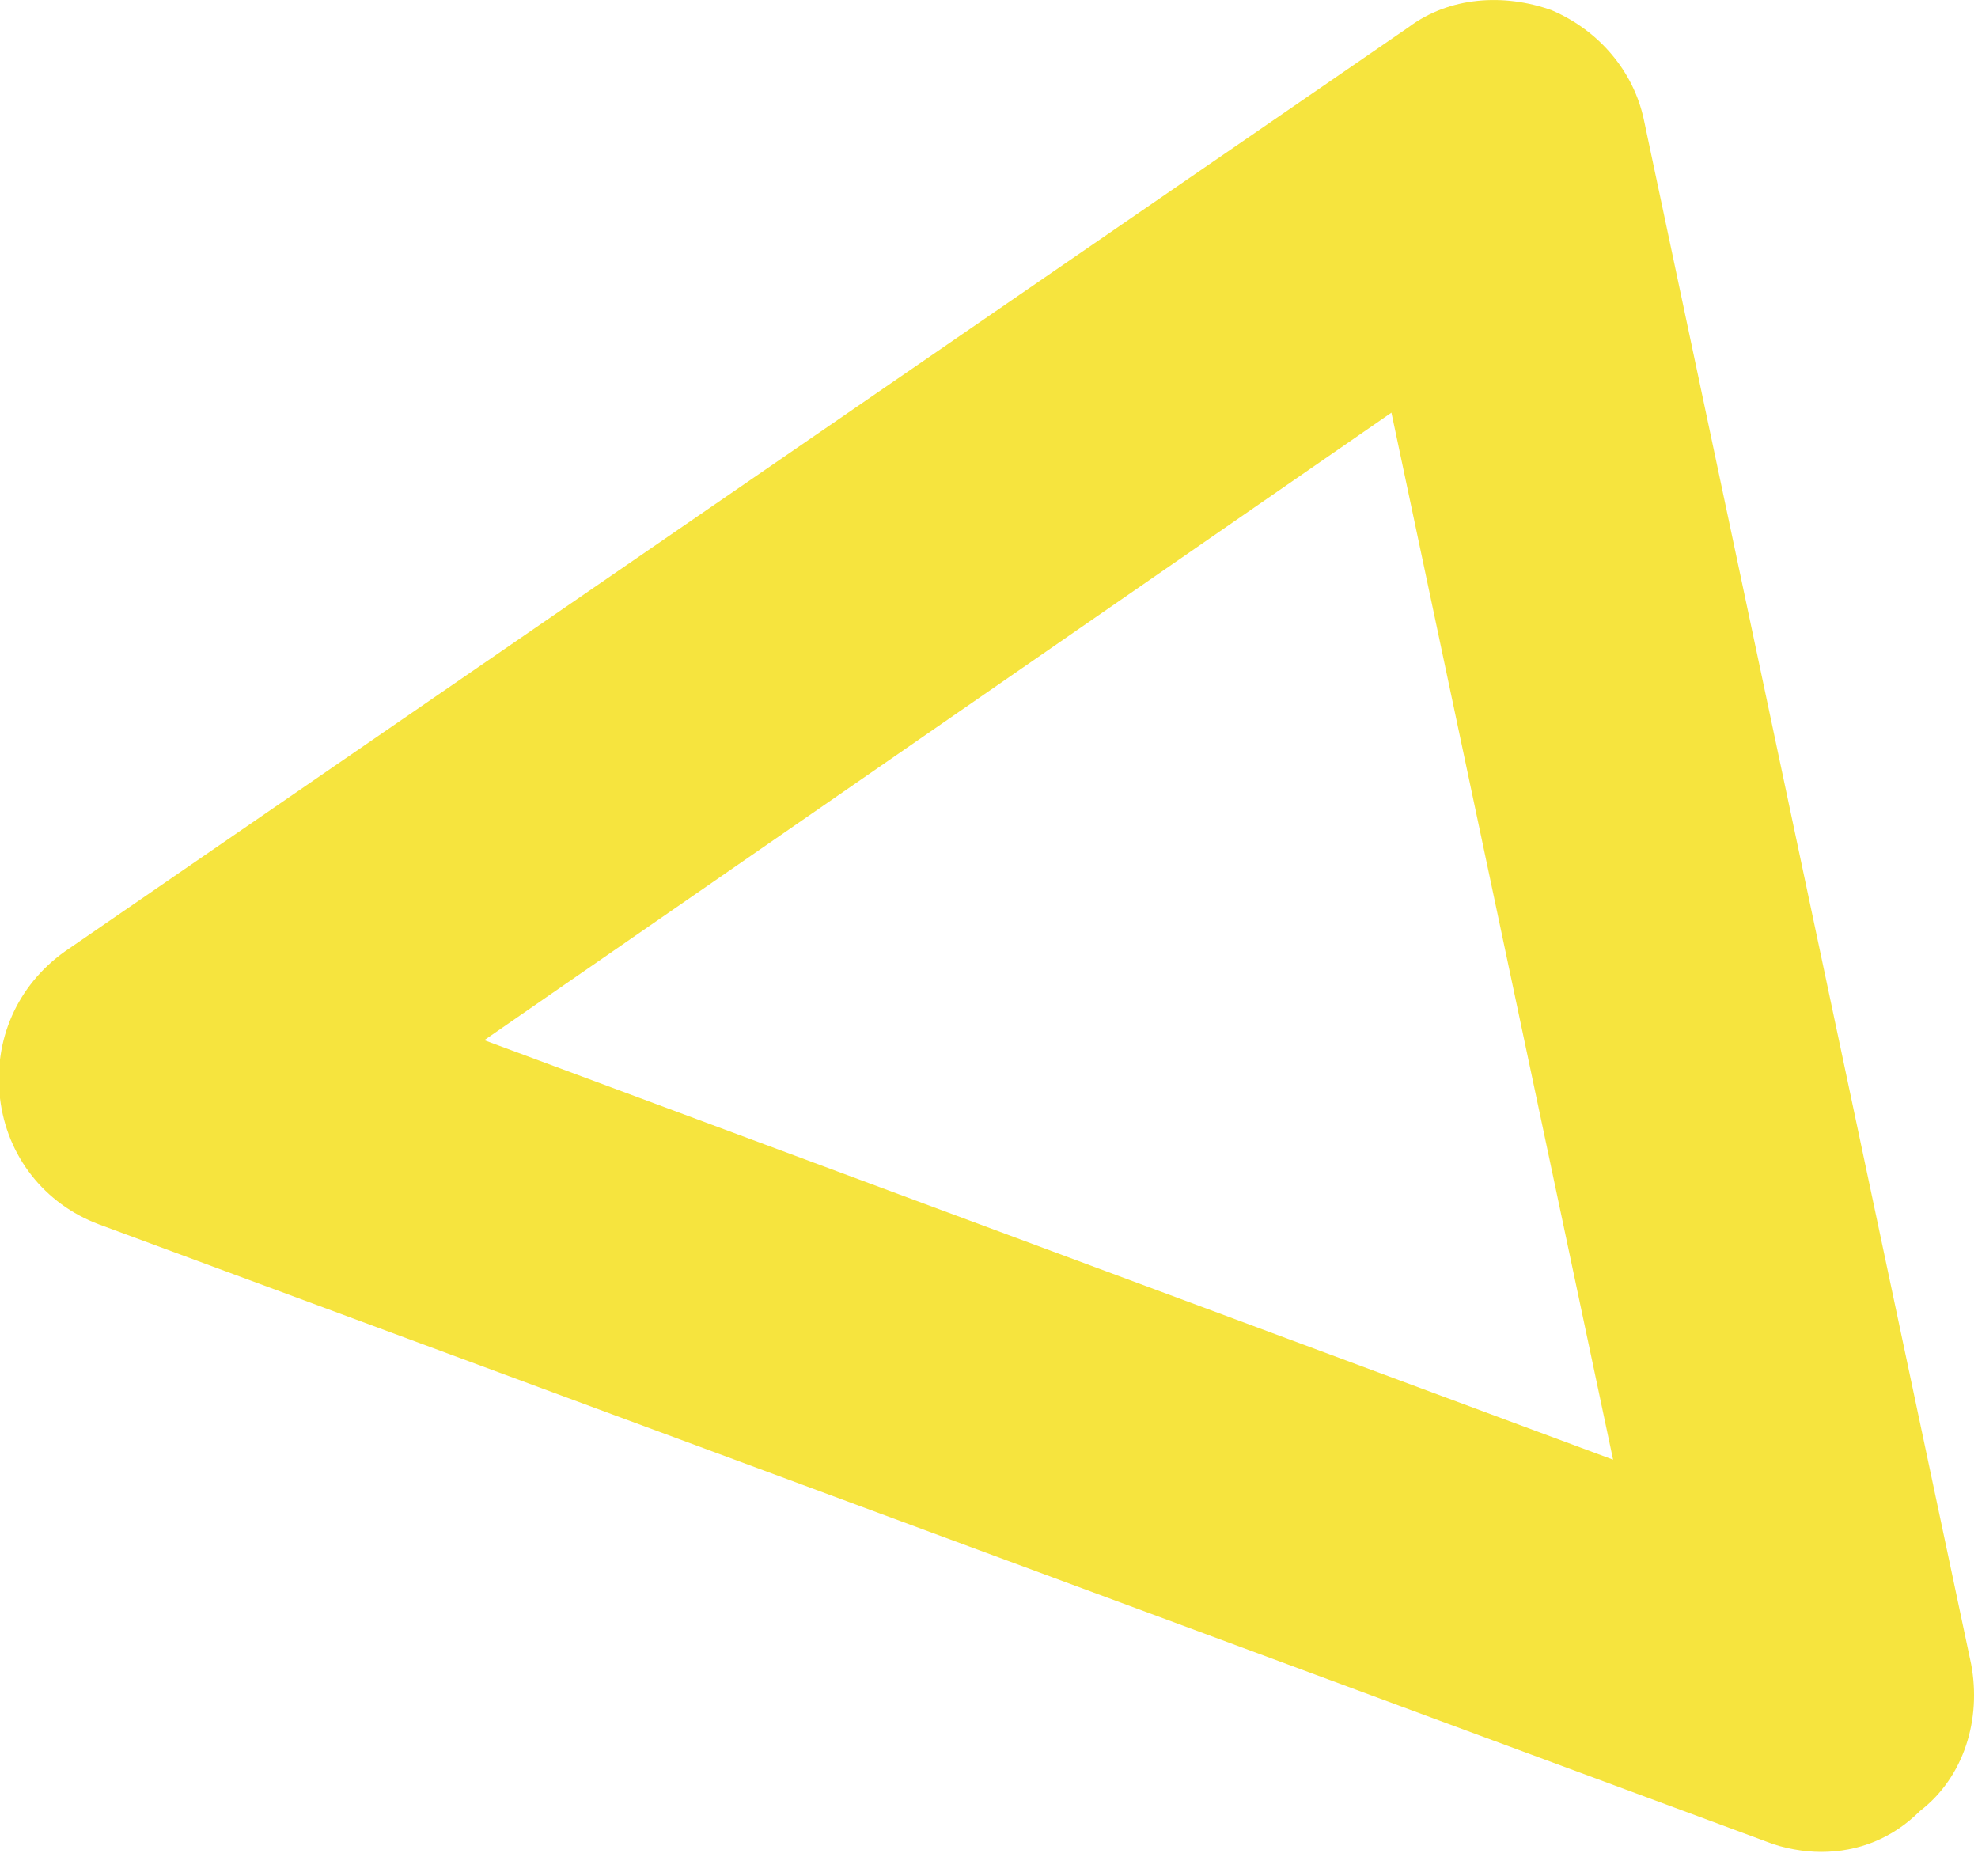 <svg version="1.1" id="Слой_1" xmlns="http://www.w3.org/2000/svg" xmlns:xlink="http://www.w3.org/1999/xlink" x="0px" y="0px"
	 viewBox="0 0 58 55" style="enable-background:new 0 0 58 55;" xml:space="preserve">
<path class="st0" d="M53.4,54.3c-0.5,0-1.1-0.1-1.6-0.3L2.9,35.9c-1.6-0.6-2.7-2-2.9-3.7c-0.2-1.7,0.5-3.3,1.9-4.3L41.3,0.8
	c1.2-0.9,2.8-1,4.2-0.5c1.4,0.6,2.4,1.8,2.7,3.2l9.6,45.3c0.3,1.6-0.2,3.3-1.5,4.3C55.5,53.9,54.5,54.3,53.4,54.3z M14.2,30.5
	l33.1,12.3l-6.5-30.7L14.2,30.5z" fill="#F6E43E"/>
</svg>
